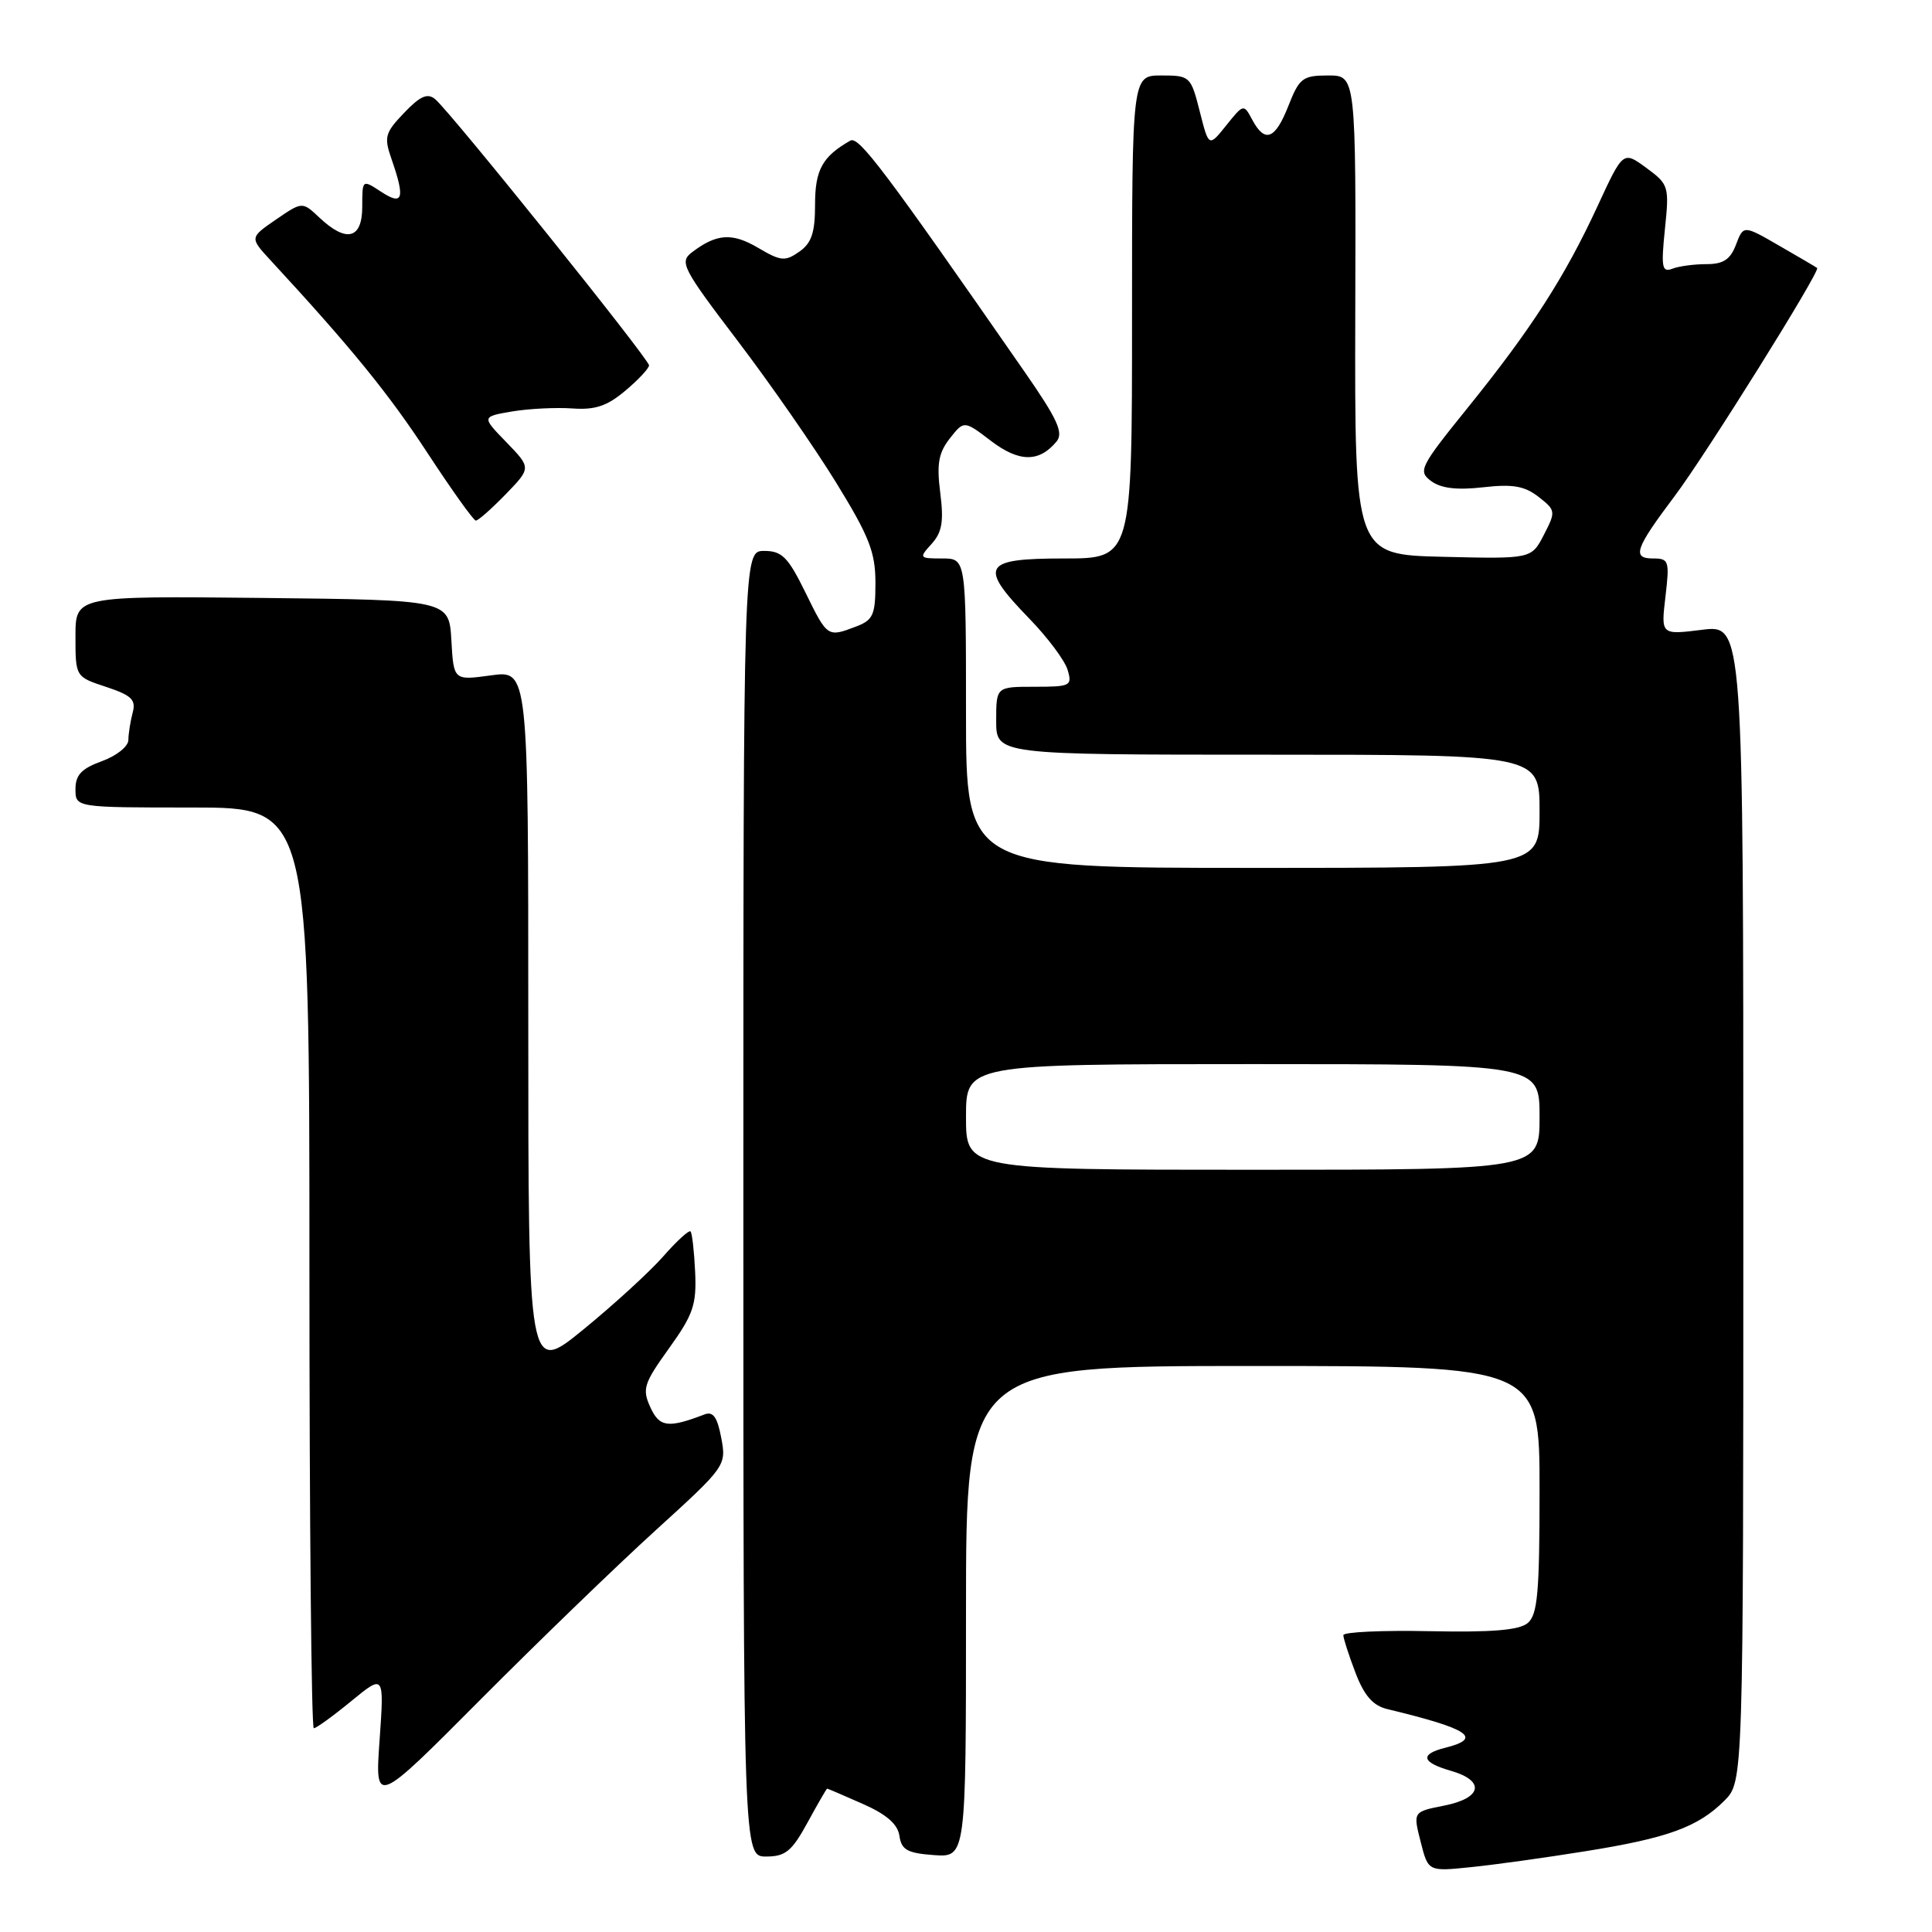 <?xml version="1.0" encoding="UTF-8" standalone="no"?>
<!DOCTYPE svg PUBLIC "-//W3C//DTD SVG 1.1//EN" "http://www.w3.org/Graphics/SVG/1.1/DTD/svg11.dtd" >
<svg xmlns="http://www.w3.org/2000/svg" xmlns:xlink="http://www.w3.org/1999/xlink" version="1.1" viewBox="0 0 256 256">
 <g >
 <path fill="currentColor"
d=" M 210.00 245.31 C 220.98 243.56 224.99 242.10 228.49 238.60 C 231.00 236.09 231.00 236.09 231.00 159.43 C 231.00 82.77 231.00 82.77 225.54 83.45 C 220.08 84.13 220.08 84.13 220.68 79.07 C 221.24 74.30 221.14 74.00 219.03 74.00 C 216.21 74.00 216.66 72.70 221.89 65.75 C 226.05 60.22 241.25 35.88 240.78 35.51 C 240.63 35.39 238.37 34.06 235.76 32.56 C 231.02 29.82 231.02 29.82 230.03 32.41 C 229.28 34.39 228.35 35.00 226.11 35.00 C 224.49 35.00 222.45 35.27 221.59 35.61 C 220.22 36.13 220.09 35.42 220.61 30.36 C 221.20 24.68 221.12 24.43 218.14 22.24 C 215.07 19.99 215.07 19.99 211.69 27.30 C 207.35 36.69 202.92 43.57 194.52 53.98 C 188.14 61.88 187.86 62.43 189.63 63.74 C 190.93 64.71 193.03 64.96 196.50 64.57 C 200.44 64.12 202.00 64.39 203.86 65.83 C 206.15 67.62 206.17 67.77 204.57 70.87 C 202.92 74.06 202.92 74.06 191.21 73.78 C 179.50 73.50 179.50 73.50 179.58 41.75 C 179.67 10.00 179.67 10.00 175.99 10.00 C 172.62 10.00 172.17 10.34 170.73 14.00 C 168.97 18.49 167.61 19.01 165.93 15.87 C 164.80 13.75 164.77 13.76 162.48 16.62 C 160.17 19.50 160.17 19.50 158.97 14.75 C 157.79 10.11 157.68 10.00 153.88 10.00 C 150.00 10.00 150.00 10.00 150.00 42.00 C 150.00 74.00 150.00 74.00 141.00 74.00 C 130.18 74.00 129.62 74.98 136.39 81.97 C 138.81 84.46 141.09 87.51 141.46 88.75 C 142.10 90.88 141.86 91.00 137.07 91.00 C 132.00 91.00 132.00 91.00 132.00 95.50 C 132.00 100.00 132.00 100.00 168.00 100.00 C 204.00 100.00 204.00 100.00 204.00 107.50 C 204.00 115.00 204.00 115.00 166.00 115.00 C 128.00 115.00 128.00 115.00 128.00 94.50 C 128.00 74.00 128.00 74.00 124.85 74.00 C 121.79 74.00 121.74 73.94 123.45 72.06 C 124.83 70.53 125.07 69.10 124.59 65.31 C 124.10 61.48 124.36 60.01 125.85 58.10 C 127.74 55.70 127.74 55.70 131.32 58.43 C 135.04 61.26 137.69 61.29 140.00 58.50 C 140.95 57.35 140.12 55.54 135.78 49.29 C 117.19 22.52 113.79 18.01 112.68 18.63 C 108.97 20.74 108.00 22.49 108.00 27.10 C 108.00 30.83 107.54 32.21 105.91 33.35 C 104.03 34.67 103.46 34.61 100.44 32.83 C 97.01 30.81 94.95 30.95 91.69 33.43 C 90.00 34.72 90.40 35.51 97.74 45.16 C 102.06 50.84 107.94 59.31 110.80 63.96 C 115.18 71.08 116.00 73.18 116.00 77.23 C 116.00 81.48 115.70 82.16 113.43 83.02 C 109.65 84.46 109.64 84.46 106.72 78.50 C 104.42 73.81 103.61 73.00 101.26 73.00 C 98.50 73.00 98.50 73.00 98.50 159.50 C 98.50 246.00 98.50 246.00 101.52 246.00 C 104.07 246.00 104.93 245.30 107.00 241.50 C 108.35 239.03 109.52 237.00 109.60 237.00 C 109.68 237.00 111.80 237.91 114.31 239.02 C 117.48 240.42 118.96 241.71 119.18 243.27 C 119.45 245.12 120.23 245.55 123.75 245.81 C 128.00 246.11 128.00 246.11 128.00 213.56 C 128.00 181.00 128.00 181.00 166.00 181.00 C 204.00 181.00 204.00 181.00 204.00 197.38 C 204.00 211.09 203.74 213.97 202.42 215.07 C 201.28 216.01 197.67 216.31 189.42 216.14 C 183.14 216.01 178.00 216.25 178.00 216.67 C 178.00 217.09 178.72 219.32 179.60 221.63 C 180.78 224.71 181.92 226.01 183.85 226.47 C 194.69 229.08 196.54 230.32 191.50 231.59 C 188.09 232.44 188.36 233.53 192.25 234.64 C 196.83 235.96 196.39 238.26 191.37 239.25 C 187.23 240.07 187.23 240.07 188.24 244.03 C 189.24 247.99 189.24 247.99 194.87 247.41 C 197.97 247.10 204.78 246.15 210.00 245.31 Z  M 86.88 202.77 C 96.17 194.32 96.26 194.20 95.57 190.53 C 95.05 187.77 94.49 186.98 93.35 187.42 C 88.52 189.27 87.38 189.12 86.17 186.46 C 85.07 184.05 85.30 183.32 88.64 178.67 C 91.86 174.19 92.31 172.88 92.11 168.54 C 91.98 165.79 91.71 163.38 91.50 163.17 C 91.29 162.96 89.67 164.44 87.89 166.47 C 86.12 168.49 81.37 172.84 77.33 176.14 C 70.00 182.13 70.00 182.13 70.00 135.47 C 70.00 88.81 70.00 88.81 65.06 89.49 C 60.11 90.17 60.11 90.17 59.81 84.84 C 59.50 79.50 59.50 79.50 34.75 79.23 C 10.00 78.97 10.00 78.97 10.00 84.32 C 10.00 89.68 10.00 89.68 14.07 91.02 C 17.44 92.14 18.04 92.72 17.58 94.43 C 17.28 95.57 17.02 97.20 17.01 98.05 C 17.01 98.91 15.43 100.16 13.50 100.86 C 10.80 101.84 10.00 102.69 10.00 104.56 C 10.00 107.00 10.00 107.00 25.50 107.00 C 41.00 107.00 41.00 107.00 41.00 168.00 C 41.00 201.55 41.26 229.00 41.58 229.00 C 41.90 229.00 44.13 227.39 46.54 225.41 C 50.91 221.83 50.91 221.83 50.30 230.54 C 49.68 239.26 49.68 239.26 63.59 225.28 C 71.24 217.59 81.72 207.46 86.88 202.77 Z  M 67.00 65.50 C 70.39 62.00 70.39 62.00 67.10 58.60 C 63.81 55.21 63.81 55.21 67.86 54.52 C 70.08 54.15 73.67 53.97 75.82 54.12 C 78.85 54.34 80.44 53.81 82.86 51.77 C 84.59 50.32 86.00 48.80 86.00 48.41 C 86.00 47.58 59.68 14.81 57.67 13.15 C 56.65 12.29 55.69 12.71 53.55 14.95 C 51.01 17.60 50.86 18.16 51.88 21.08 C 53.71 26.34 53.40 27.31 50.50 25.41 C 48.00 23.77 48.00 23.77 48.00 27.38 C 48.00 31.67 45.92 32.21 42.34 28.85 C 40.06 26.70 40.06 26.70 36.57 29.09 C 33.08 31.49 33.08 31.49 35.85 34.49 C 46.58 46.11 51.49 52.15 56.63 60.00 C 59.86 64.93 62.75 68.98 63.05 68.98 C 63.36 68.99 65.13 67.42 67.00 65.50 Z  M 128.00 148.00 C 128.00 141.00 128.00 141.00 166.00 141.00 C 204.00 141.00 204.00 141.00 204.00 148.00 C 204.00 155.00 204.00 155.00 166.00 155.00 C 128.00 155.00 128.00 155.00 128.00 148.00 Z "/>
</g>
</svg>